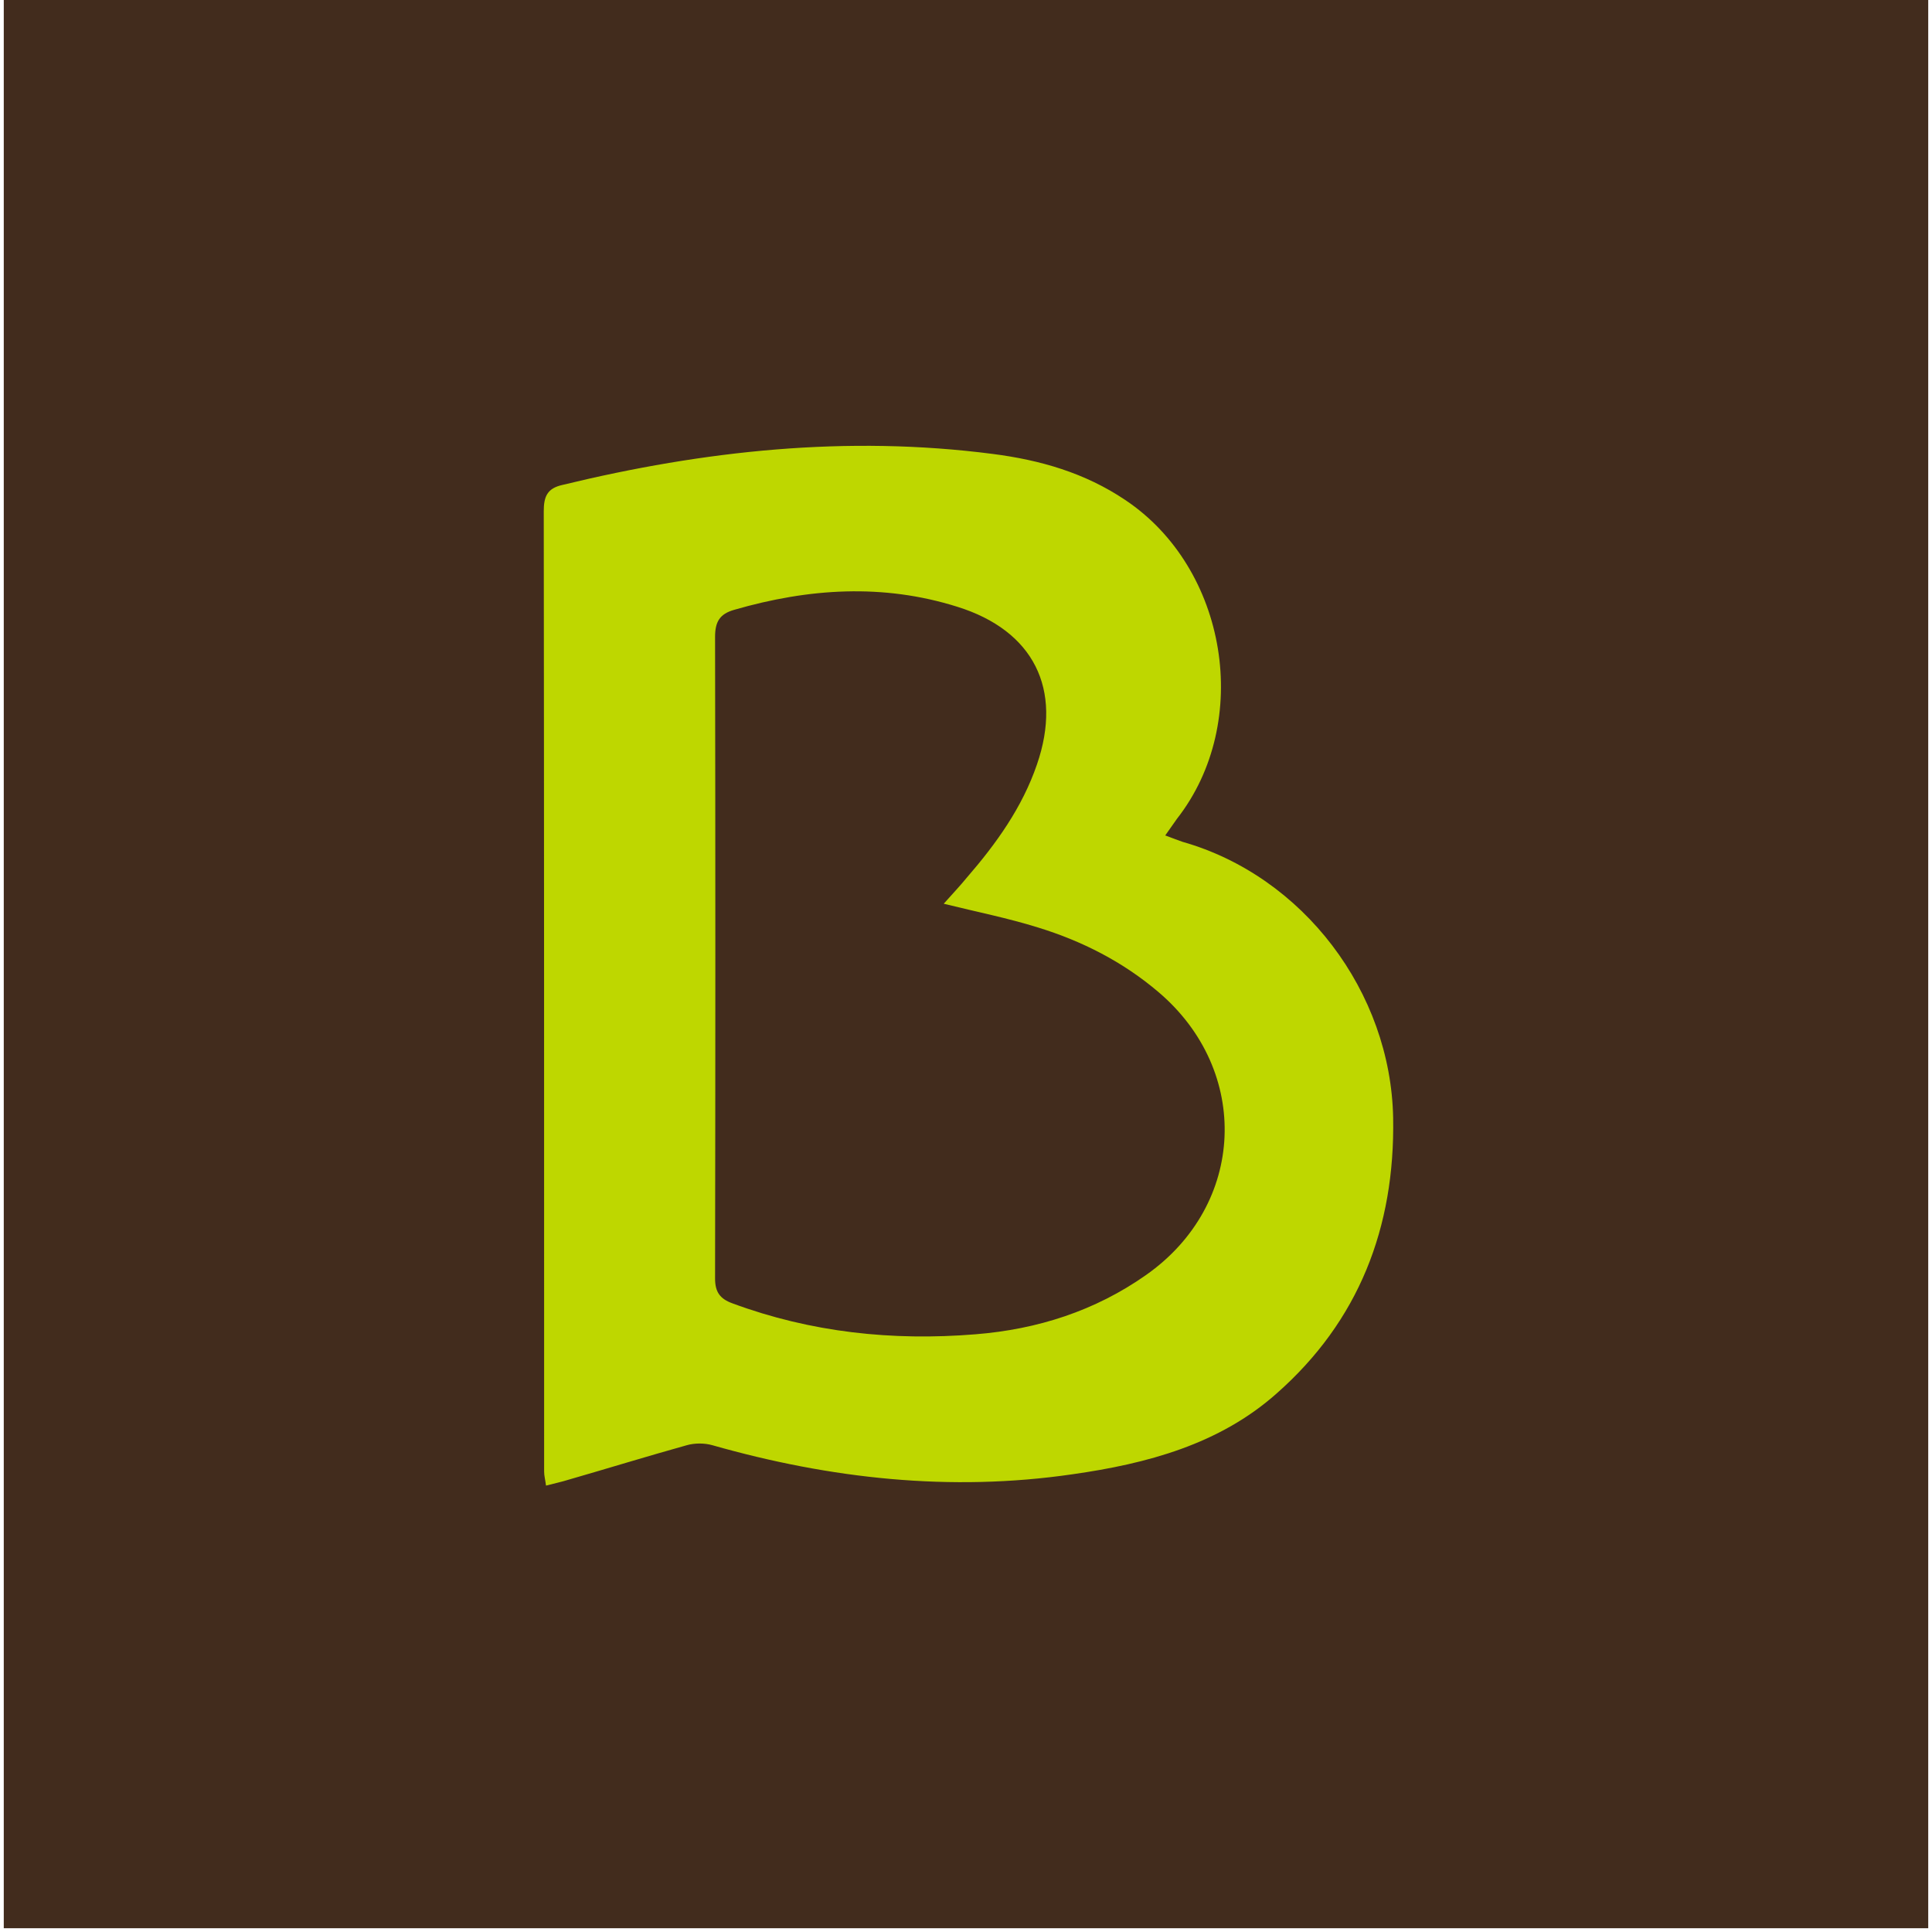<svg xmlns="http://www.w3.org/2000/svg" viewBox="0 0 512 512"><path fill="#422c1d" fill-rule="evenodd" d="M1 0h510v511H1z" clip-rule="evenodd"/><path fill="#bed700" d="M308.8 221.4c2.2.8 3.4 1.3 4.6 1.7 32 9.1 55.2 39.8 55.8 73.2.5 29-9.1 53.8-30.9 73-15.2 13.5-34.4 18.6-54.1 21.4-32.3 4.7-64.1 1.2-95.4-7.7-2.1-.6-4.7-.6-6.8 0-10.4 2.9-20.8 6.1-31.2 9.1-1.9.6-3.8 1-6.1 1.6-.2-1.6-.5-2.6-.5-3.7 0-84.8 0-169.6-.1-254.5 0-3.9.9-6.1 5-7 37.5-9.1 75.4-13.2 114-8.2 12.5 1.6 24.4 5 35.1 12.2 27.1 18.1 33.8 58.8 13.7 84.5-.8 1.1-1.7 2.4-3.1 4.4m-58.7 18.1c2.4-2.7 4.3-4.7 6.1-6.9 7.8-9 14.7-18.6 18.6-30 6.9-20-.9-35.5-21.1-41.8-19.7-6.2-39.4-4.9-59.1.8-3.9 1.1-5.1 3.2-5.1 7.2.1 56.7.1 113.3 0 170 0 3.6 1.3 5.4 4.6 6.6 20.8 7.7 42.4 10 64.4 8.2 16.4-1.3 31.7-6.2 45.2-15.7 26.5-18.6 27.9-54.1 3.3-75-9.4-8-20.2-13.5-31.9-17.1-8-2.5-16.1-4.1-25-6.3"/></svg>